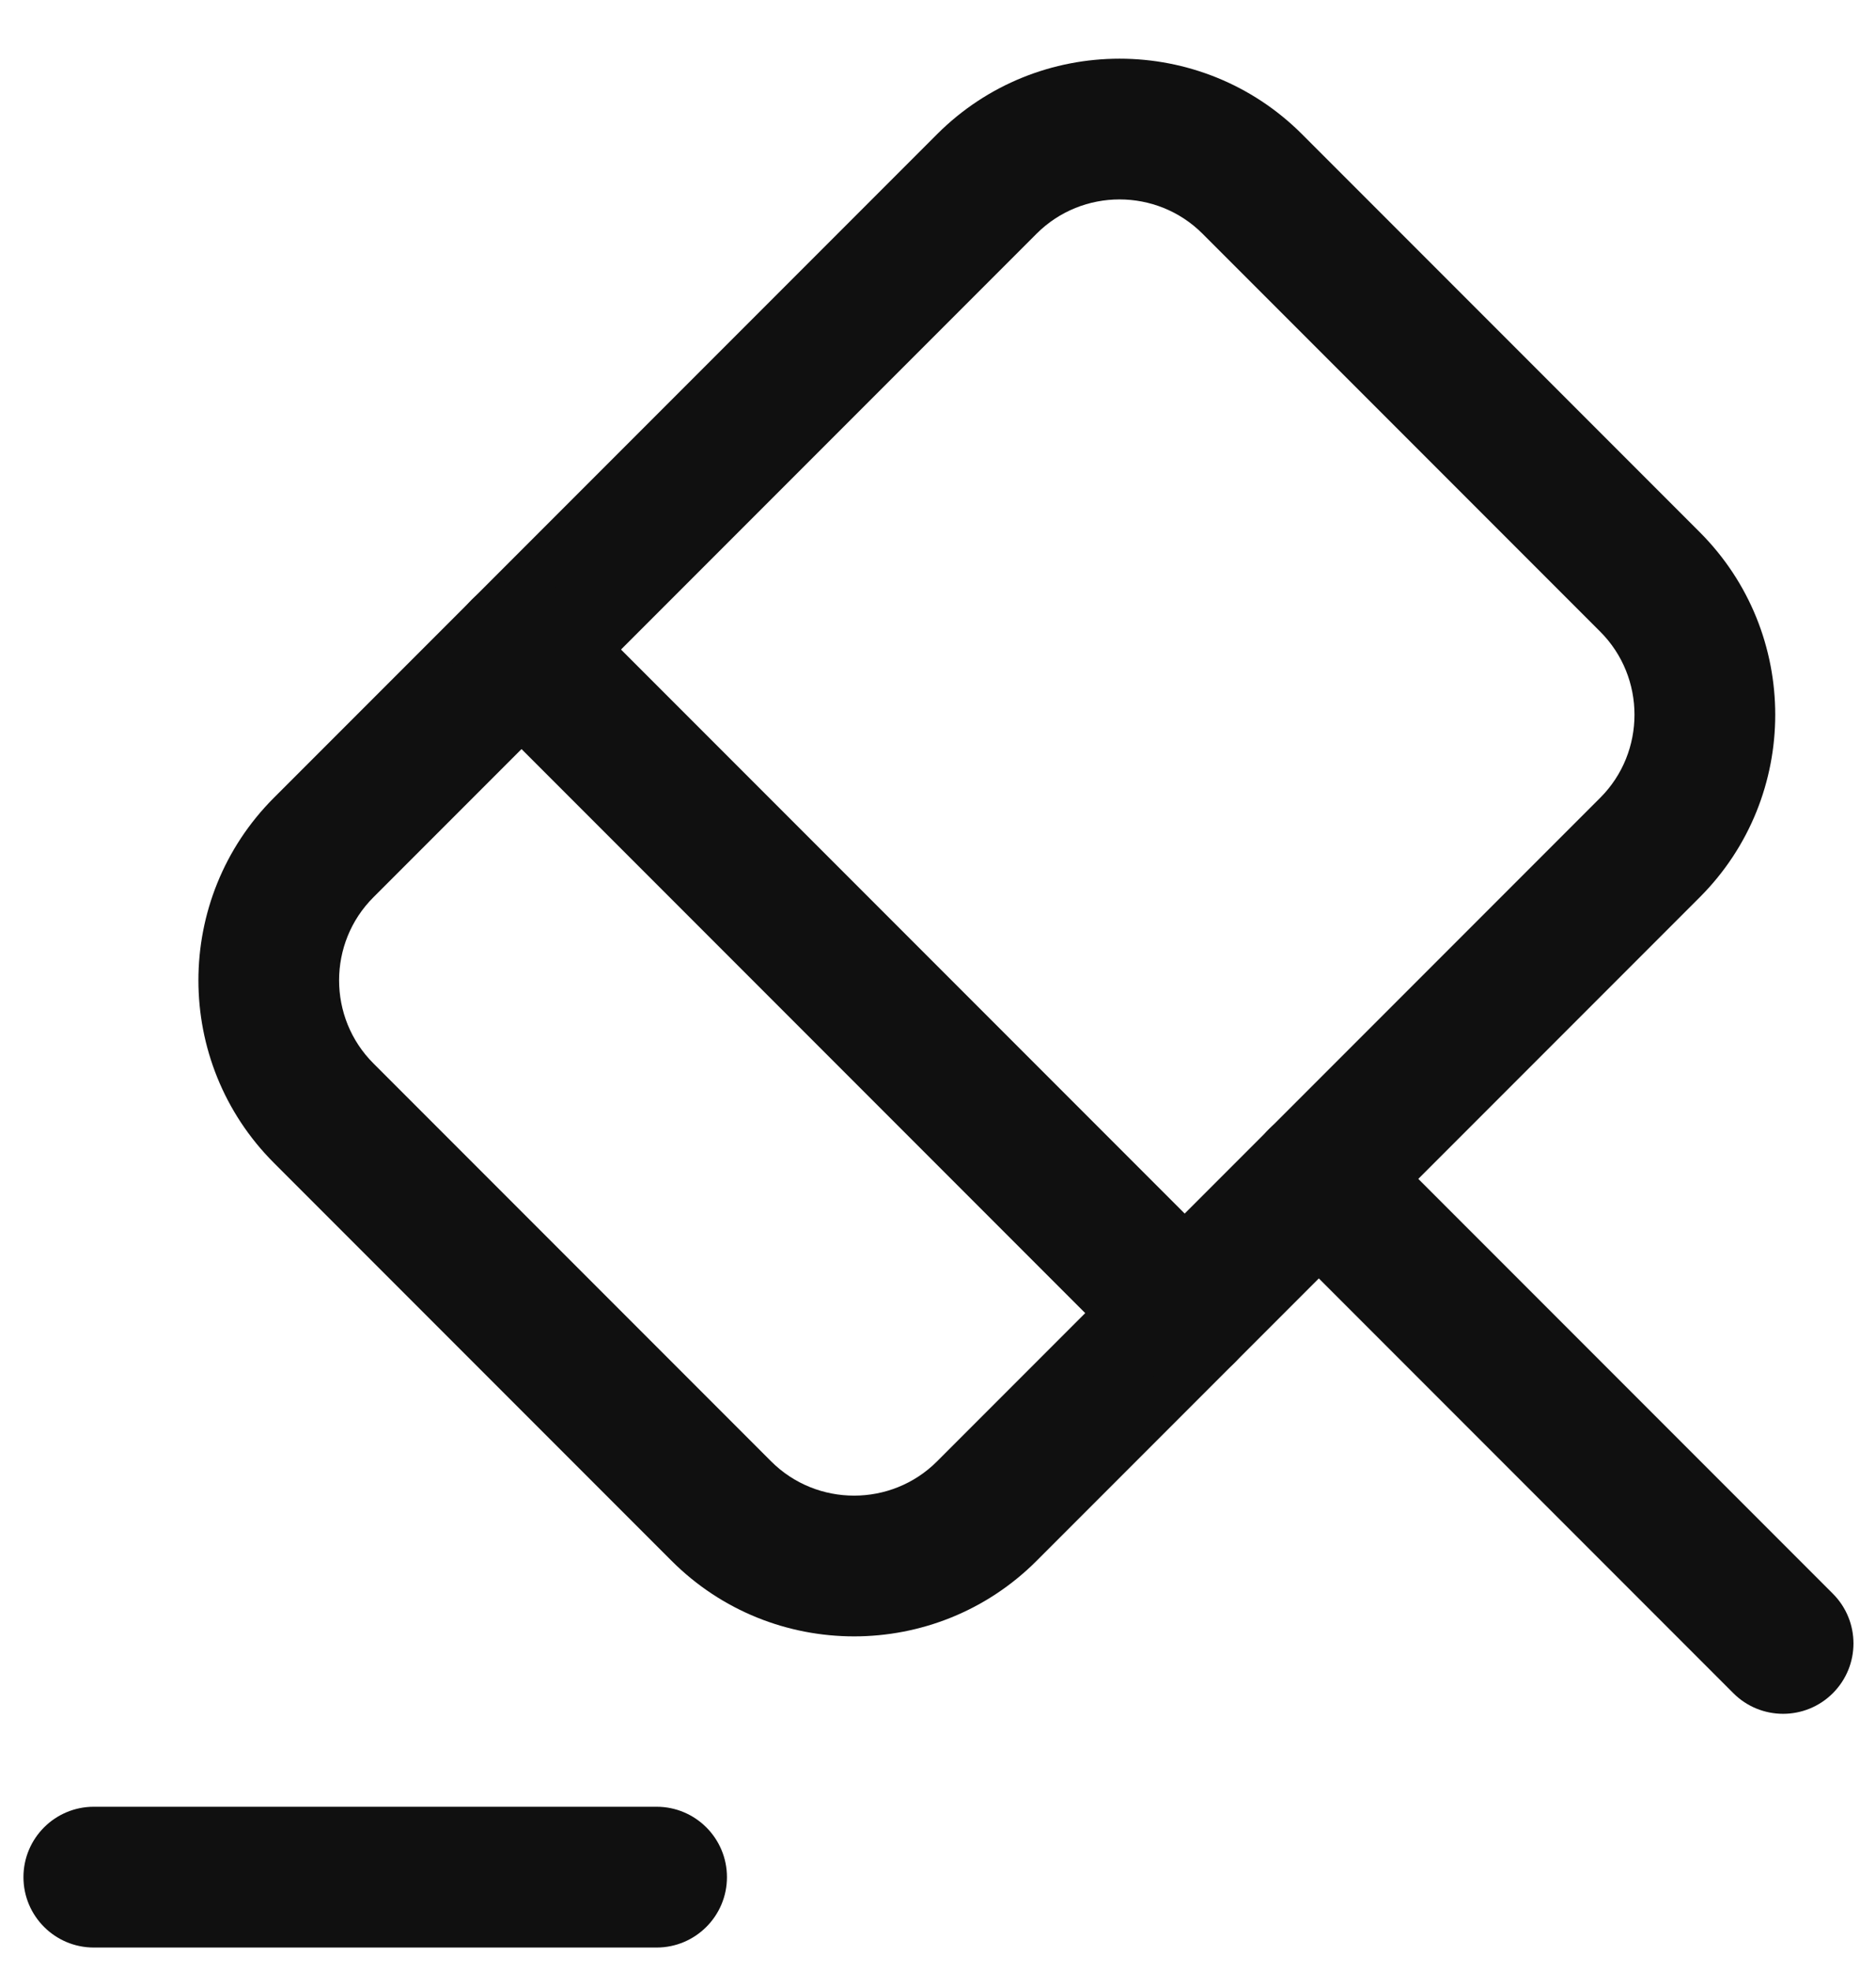 <svg width="20" height="21" viewBox="0 0 20 21" fill="none" xmlns="http://www.w3.org/2000/svg">
<path fill-rule="evenodd" clip-rule="evenodd" d="M13.529 12.03C13.822 11.737 14.297 11.737 14.59 12.03L19.54 16.98C19.833 17.273 19.833 17.747 19.54 18.04C19.247 18.333 18.772 18.333 18.479 18.04L13.529 13.09C13.236 12.797 13.236 12.323 13.529 12.03Z" fill="#101010"/>
<path fill-rule="evenodd" clip-rule="evenodd" d="M12.82 2.49C12.333 2.003 11.538 2.003 11.051 2.49L3.981 9.56C3.493 10.047 3.493 10.843 3.981 11.33L8.221 15.57C8.708 16.057 9.503 16.057 9.99 15.57L17.06 8.5C17.547 8.013 17.547 7.217 17.06 6.73L12.82 2.49ZM9.99 1.43C11.063 0.357 12.808 0.357 13.881 1.43L18.121 5.67C19.194 6.743 19.194 8.487 18.121 9.56L11.051 16.63C9.978 17.703 8.233 17.703 7.16 16.63L2.92 12.39C1.847 11.317 1.847 9.573 2.92 8.5L9.99 1.43Z" fill="#101010"/>
<path fill-rule="evenodd" clip-rule="evenodd" d="M0.25 20C0.25 19.586 0.586 19.25 1 19.25H7C7.414 19.25 7.75 19.586 7.75 20C7.75 20.414 7.414 20.75 7 20.75H1C0.586 20.75 0.25 20.414 0.25 20Z" fill="#101010"/>
<path fill-rule="evenodd" clip-rule="evenodd" d="M5.029 6.39C5.322 6.097 5.797 6.097 6.09 6.39L13.16 13.46C13.453 13.753 13.453 14.227 13.16 14.52C12.867 14.813 12.392 14.813 12.099 14.52L5.029 7.45C4.736 7.157 4.736 6.683 5.029 6.39Z" fill="#101010"/>
</svg>
